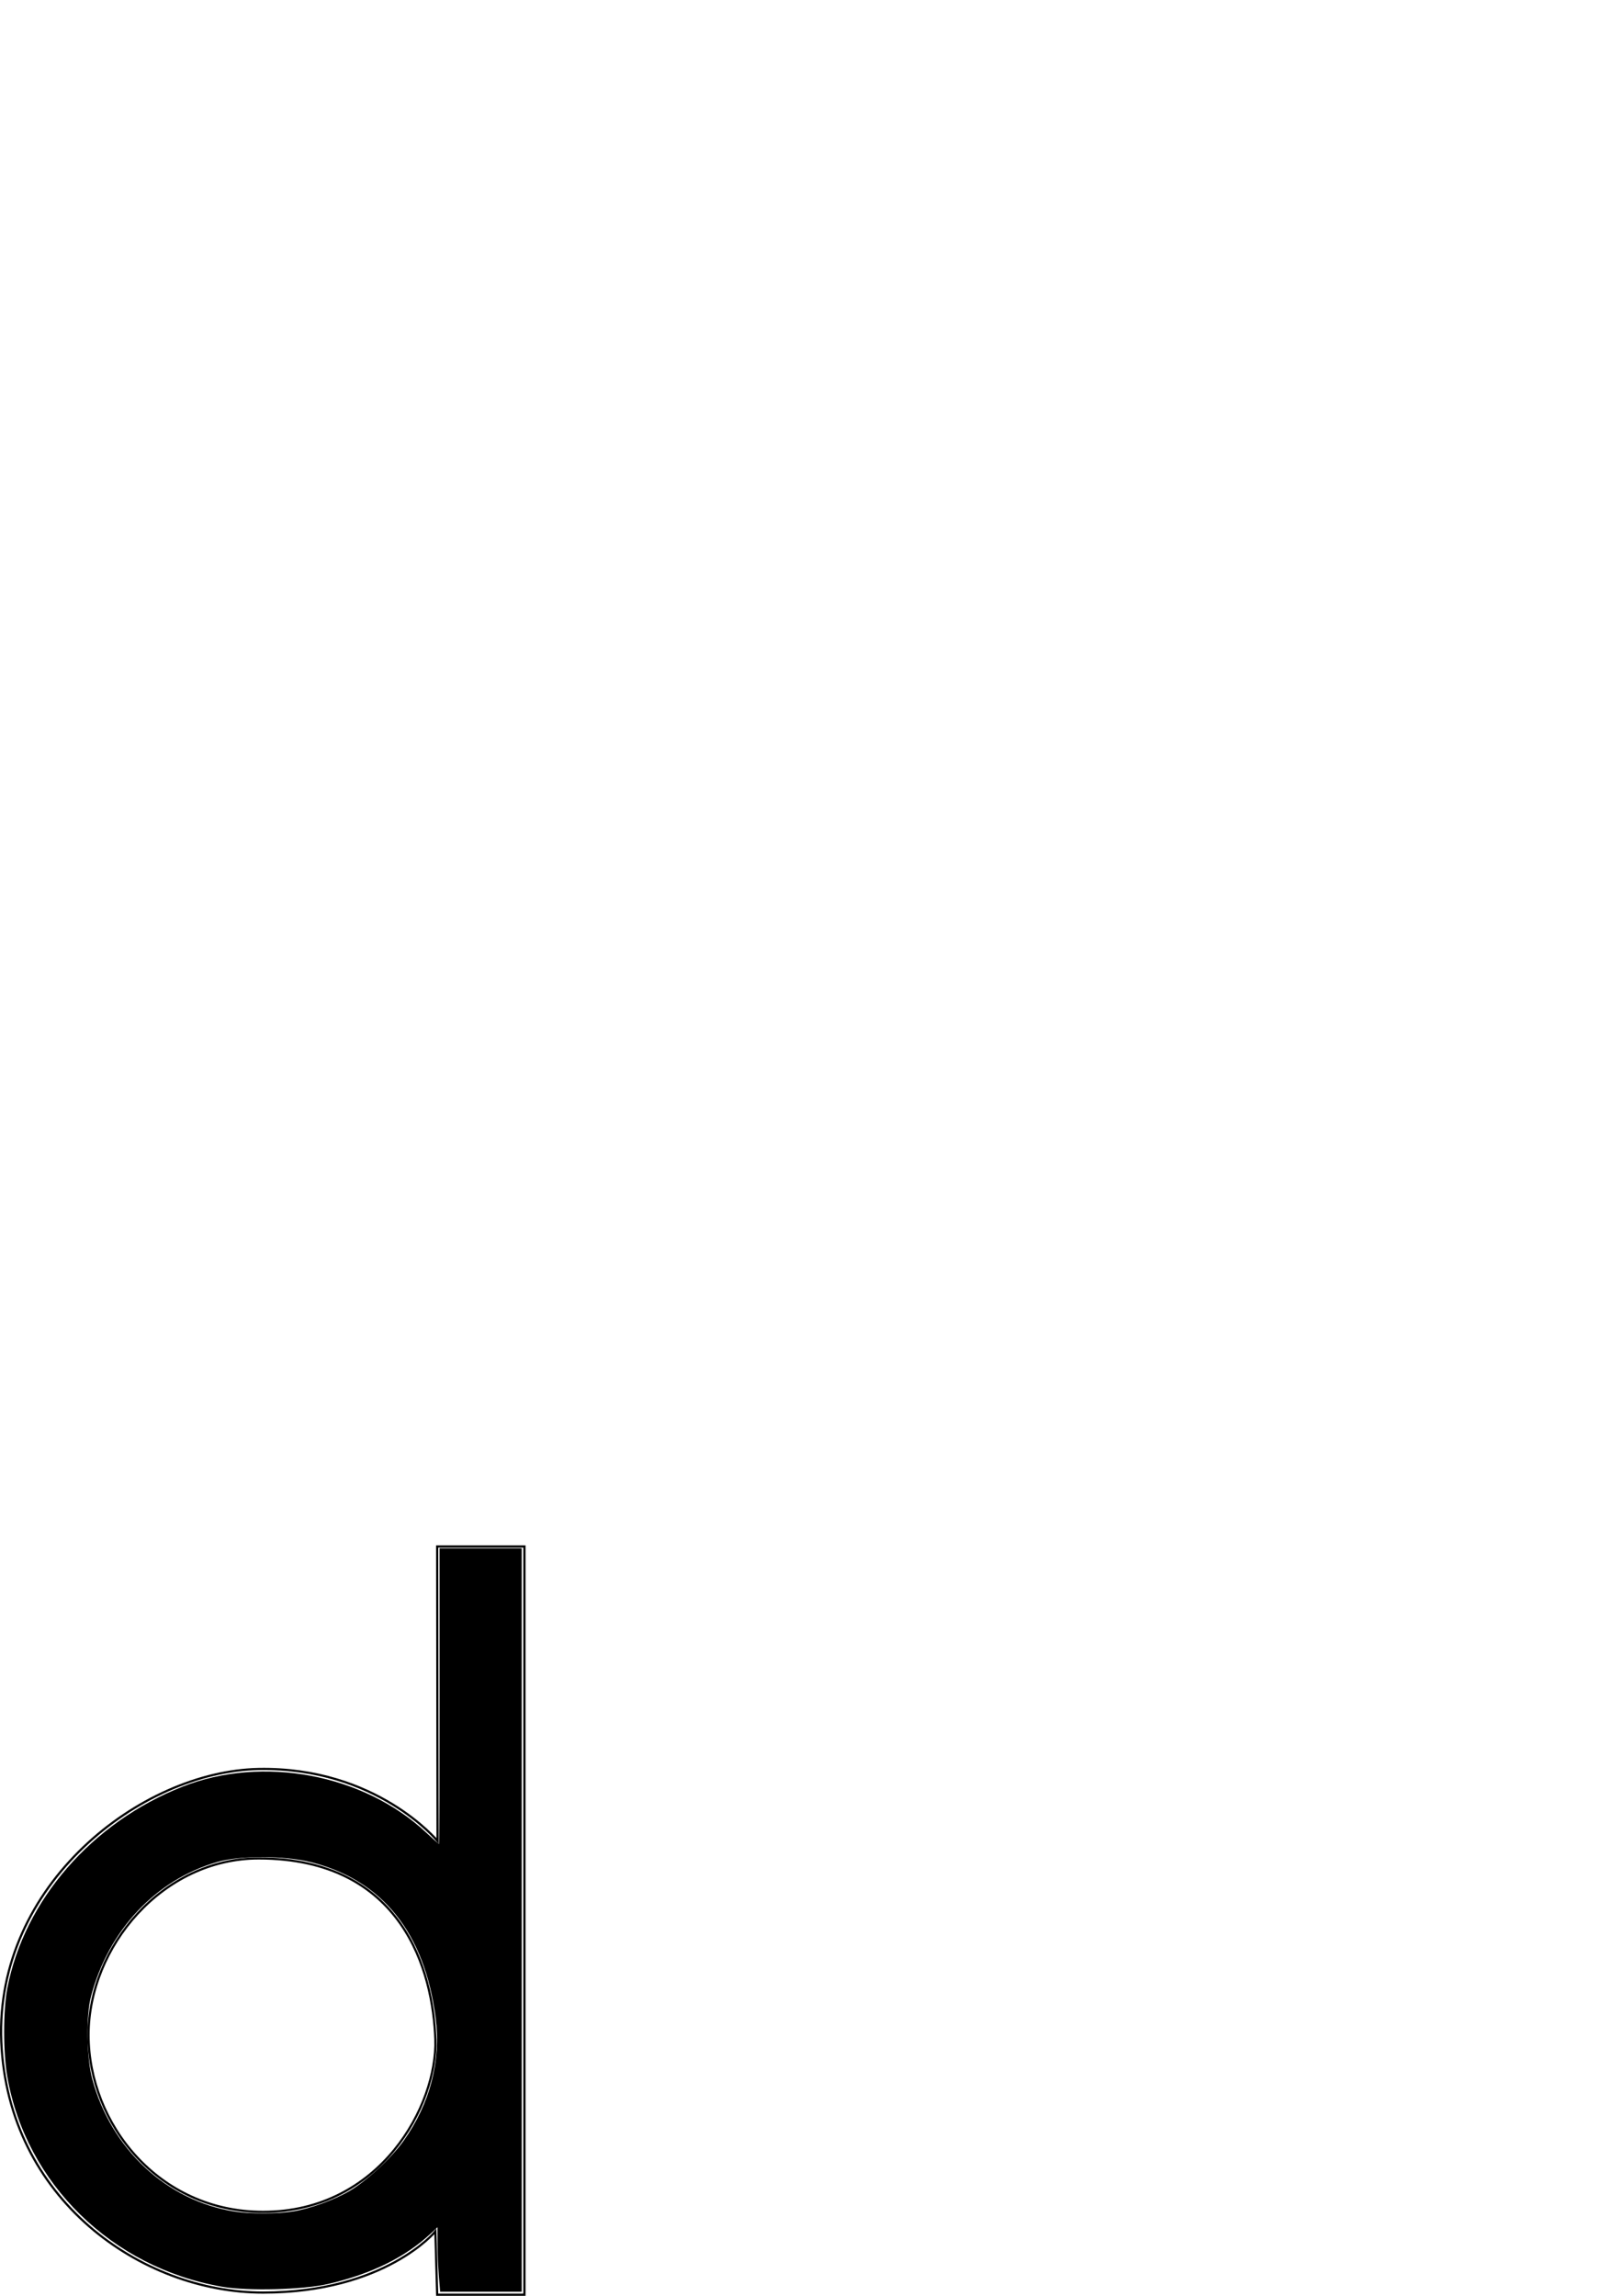 <?xml version="1.0" encoding="UTF-8" standalone="no"?>
<!-- Created with Inkscape (http://www.inkscape.org/) -->

<svg
   xmlns:dc="http://purl.org/dc/elements/1.1/"
   xmlns:cc="http://creativecommons.org/ns#"
   xmlns:rdf="http://www.w3.org/1999/02/22-rdf-syntax-ns#"
   xmlns:svg="http://www.w3.org/2000/svg"
   xmlns="http://www.w3.org/2000/svg"
   xmlns:sodipodi="http://sodipodi.sourceforge.net/DTD/sodipodi-0.dtd"
   xmlns:inkscape="http://www.inkscape.org/namespaces/inkscape"
   width="210mm"
   height="297mm"
   viewBox="0 0 744.094 1052.362"
   id="svg4219"
   version="1.1"
   inkscape:version="0.91 r13725"
   sodipodi:docname="letter-d.svg">
  <defs
     id="defs4221" />
  <sodipodi:namedview
     id="base"
     pagecolor="#ffffff"
     bordercolor="#666666"
     borderopacity="1.0"
     inkscape:pageopacity="0.0"
     inkscape:pageshadow="2"
     inkscape:zoom="1.0623047"
     inkscape:cx="222.0307"
     inkscape:cy="181.11418"
     inkscape:document-units="px"
     inkscape:current-layer="layer1"
     showgrid="false"
     showborder="false"
     inkscape:window-width="1920"
     inkscape:window-height="1044"
     inkscape:window-x="0"
     inkscape:window-y="0"
     inkscape:window-maximized="1" />
  <g
     inkscape:label="Layer 1"
     inkscape:groupmode="layer"
     id="layer1">
    <g
       transform="matrix(-1,0,0,1,1612.597,457.513)"
       id="g4204">
      <path
         sodipodi:nodetypes="ccccsssccc"
         inkscape:connector-curvature="0"
         id="path11265"
         d="m 1372.164,251.35 0,343 40,0 L 1413,565.362 c 0,0 23,28 79,28 56,0 117,-43 120,-115 3,-72 -64,-124 -118,-125 -54,-1 -82,33 -82,33 l 0.164,-135.013 z"
         style="fill:none;fill-rule:evenodd;stroke:#000000;stroke-width:1px;stroke-linecap:butt;stroke-linejoin:miter;stroke-opacity:1" />
      <path
         sodipodi:nodetypes="sszss"
         inkscape:connector-curvature="0"
         id="path11267"
         d="m 1413,477.362 c 1.032,-30.884 14.681,-83 81,-83 44.007,0 78.038,40.532 78,81 -0.038,40.468 -31.906,81 -80,81 -53.86,0 -80,-49.072 -79,-79 z"
         style="fill:none;fill-rule:evenodd;stroke:#000000;stroke-width:1px;stroke-linecap:butt;stroke-linejoin:miter;stroke-opacity:1" />
    </g>
    <path
       style="opacity:1;fill:#000000;stroke:none;stroke-width:40;stroke-miterlimit:4;stroke-dasharray:none"
       d="m 239.178,880.097 0,-170.384 -18.827,0 -18.827,0 0,67.777 c 0,37.277 -0.115,67.777 -0.257,67.777 -0.141,0 -2.789,-2.363 -5.883,-5.251 -28.734,-26.814 -74.939,-35.515 -111.71,-21.038 -41.513,16.344 -72.52,52.005 -80.307,92.358 -1.953,10.119 -1.947,29.651 0.013,40.769 8.621,48.921 47.929,87.319 98.361,96.083 11.995,2.085 37.313,1.408 48.95,-1.308 19.656,-4.588 35.12,-12.218 46.832,-23.107 l 3.059,-2.845 0,7.574 c 0,4.165 0.274,10.814 0.609,14.775 l 0.609,7.202 18.689,0 18.689,0 0,-170.384 z M 107.389,1013.714 c -31.058,-4.982 -56.464,-28.664 -65.079,-60.663 -2.687,-9.98 -2.955,-29.059 -0.536,-38.125 8.088,-30.31 29.695,-53.267 57.803,-61.413 10.477,-3.037 30.868,-2.984 43.113,0.112 32.669,8.259 51.963,32.341 57.031,71.186 2.578,19.76 -2.504,39.336 -14.663,56.485 -5.503,7.761 -16.836,18.307 -24.606,22.897 -7.017,4.145 -17.953,8.137 -25.917,9.462 -7.117,1.183 -19.963,1.212 -27.145,0.06 l 0,0 z"
       id="path4796"
       inkscape:connector-curvature="0" />
  </g>
</svg>
